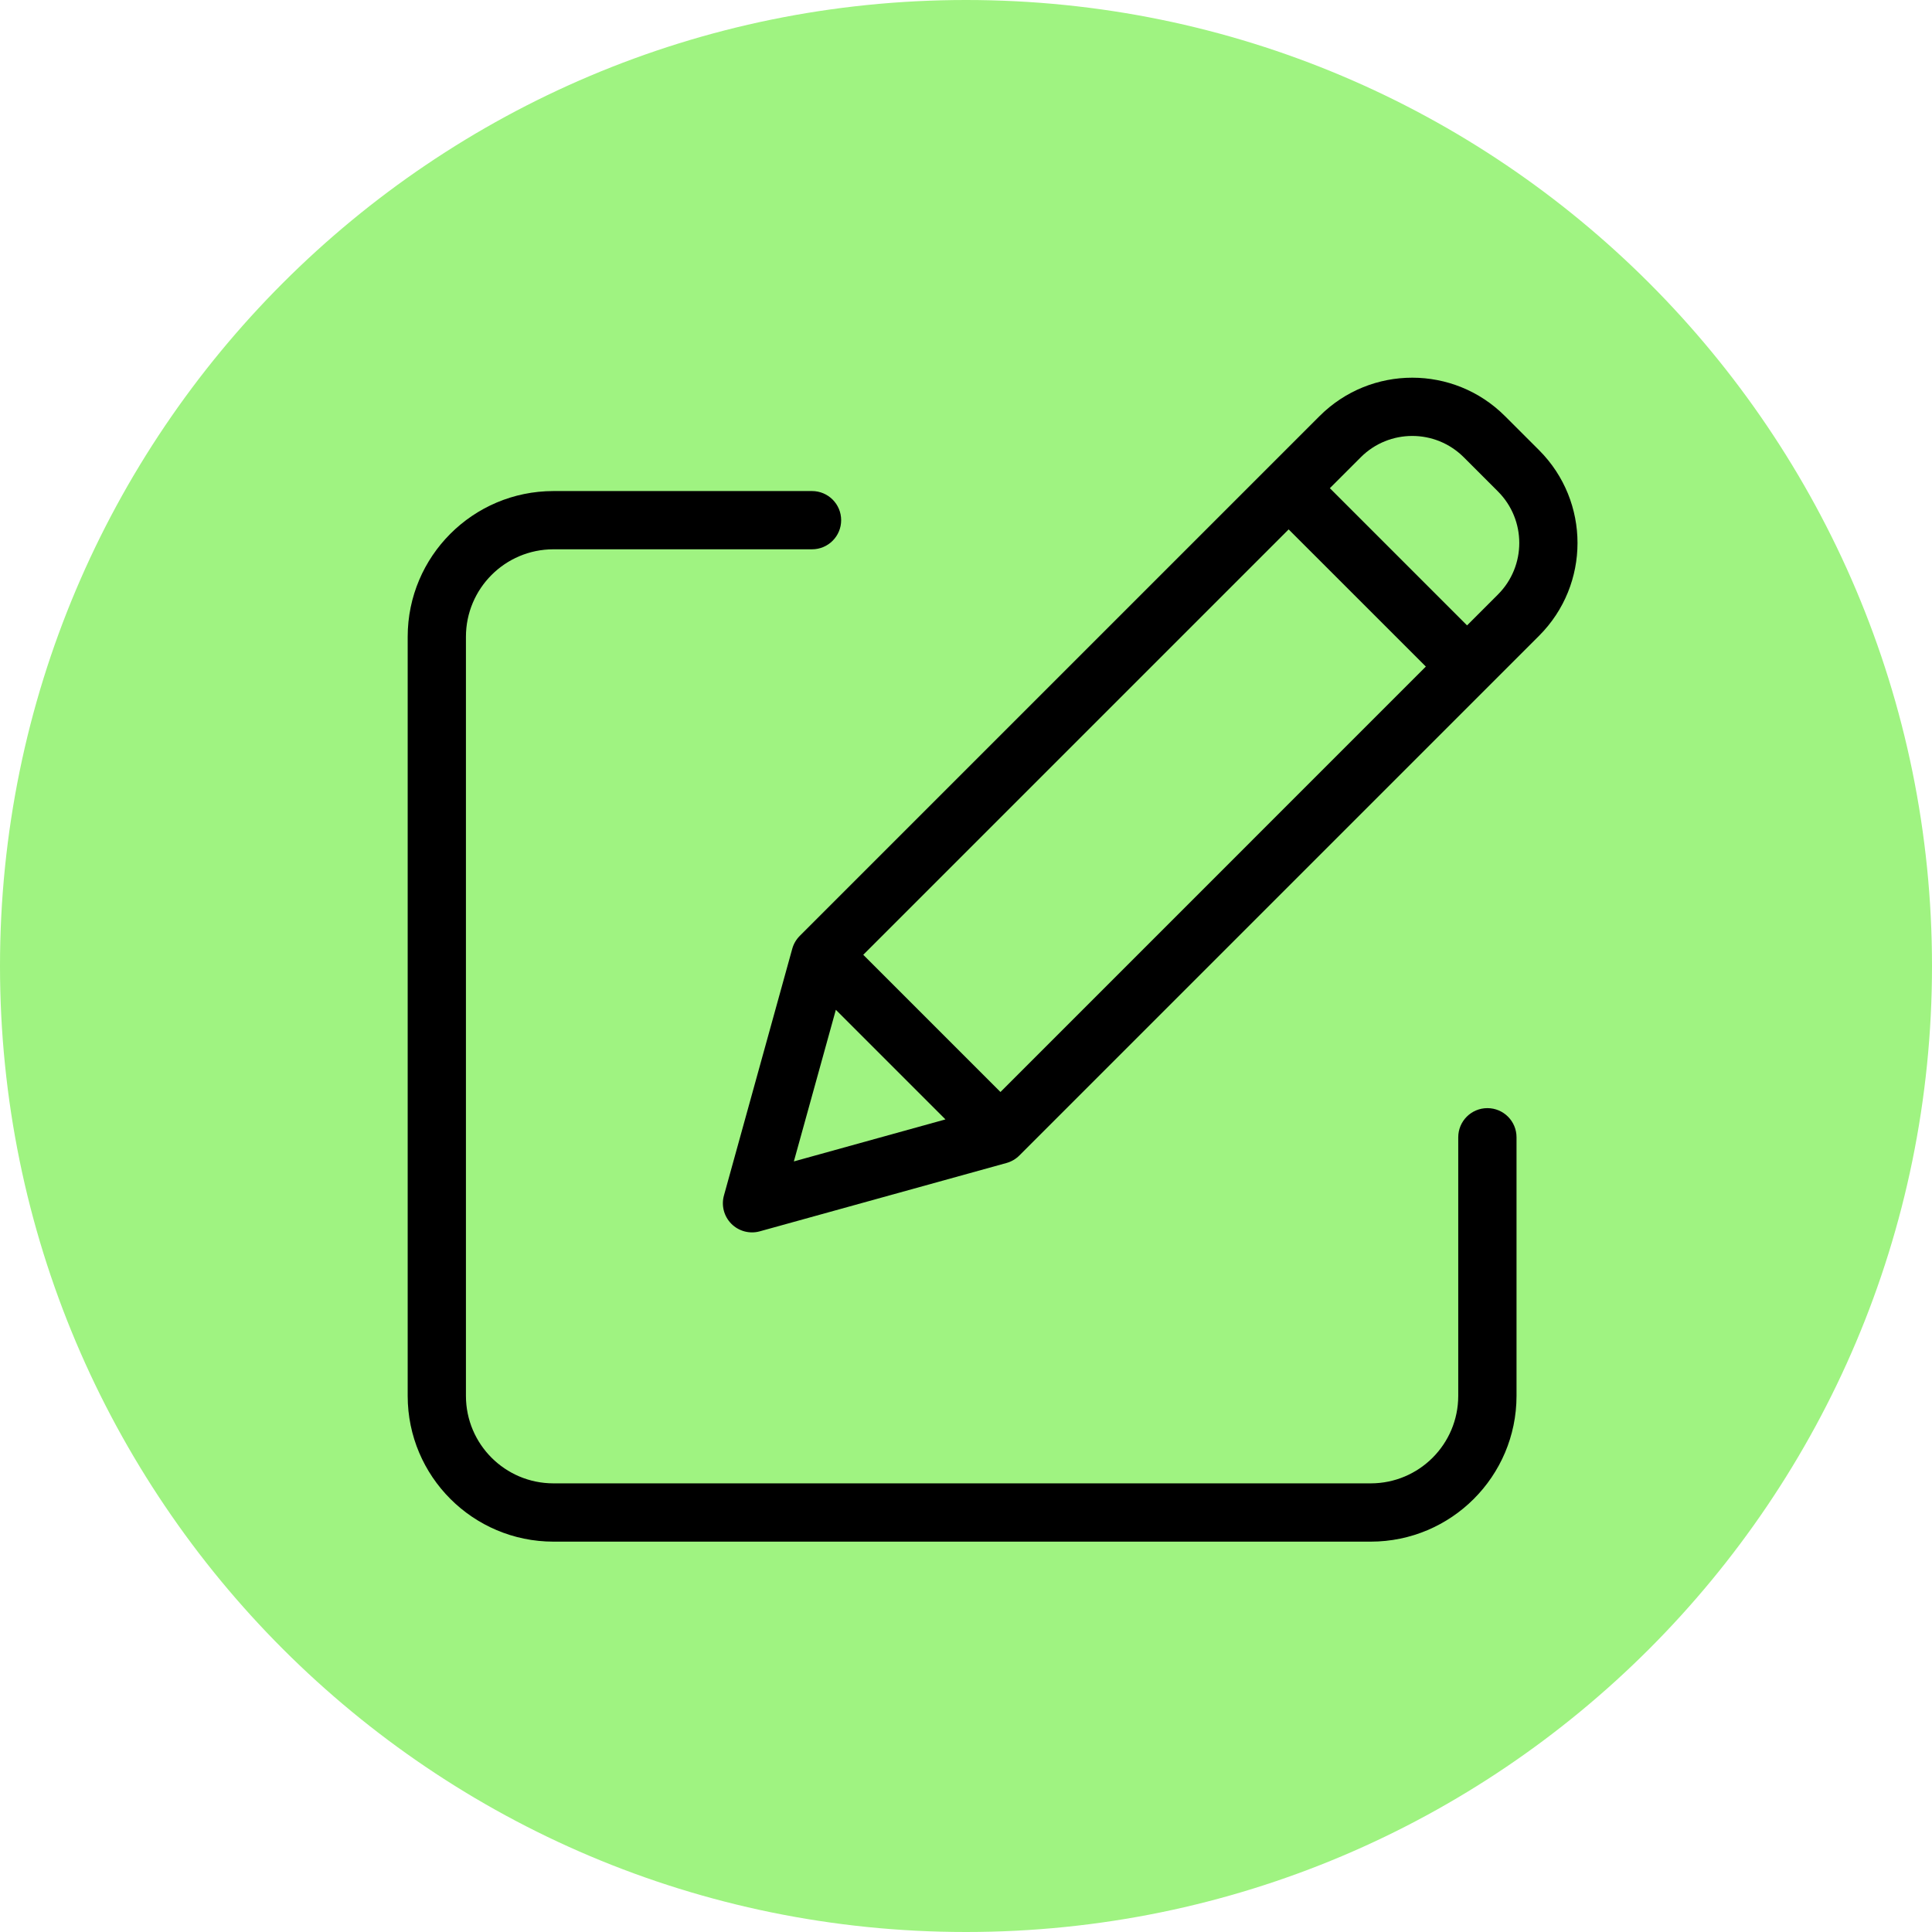 <svg width="60" height="60" viewBox="0 0 60 60" fill="none" xmlns="http://www.w3.org/2000/svg">
<path d="M60 30C60 46.569 46.569 60 30 60C13.431 60 0 46.569 0 30C0 13.431 13.431 0 30 0C46.569 0 60 13.431 60 30Z" fill="#9FF381"/>
<path d="M46.192 34.414C45.692 34.414 45.287 34.819 45.287 35.319V43.352C45.285 44.851 44.071 46.065 42.573 46.067H17.185C15.686 46.065 14.472 44.851 14.47 43.352V19.774C14.472 18.276 15.686 17.061 17.185 17.059H25.218C25.718 17.059 26.123 16.654 26.123 16.155C26.123 15.655 25.718 15.25 25.218 15.25H17.185C14.687 15.253 12.663 17.276 12.661 19.774V43.353C12.663 45.85 14.687 47.874 17.185 47.877H42.573C45.07 47.874 47.094 45.85 47.097 43.353V35.319C47.097 34.819 46.692 34.414 46.192 34.414Z" fill="black"/>
<path d="M46.738 12.922C45.148 11.332 42.57 11.332 40.98 12.922L24.838 29.064C24.727 29.175 24.647 29.312 24.605 29.462L22.483 37.126C22.395 37.44 22.484 37.777 22.715 38.008C22.945 38.238 23.282 38.327 23.596 38.24L31.26 36.117C31.41 36.075 31.547 35.995 31.658 35.884L47.8 19.742C49.388 18.151 49.388 15.575 47.8 13.983L46.738 12.922ZM26.809 29.652L40.02 16.441L44.281 20.701L31.07 33.913L26.809 29.652ZM25.958 31.36L29.362 34.764L24.654 36.069L25.958 31.36ZM46.521 18.462L45.561 19.422L41.3 15.161L42.26 14.201C43.143 13.318 44.575 13.318 45.459 14.201L46.521 15.263C47.403 16.147 47.403 17.578 46.521 18.462Z" fill="black"/>
</svg>
